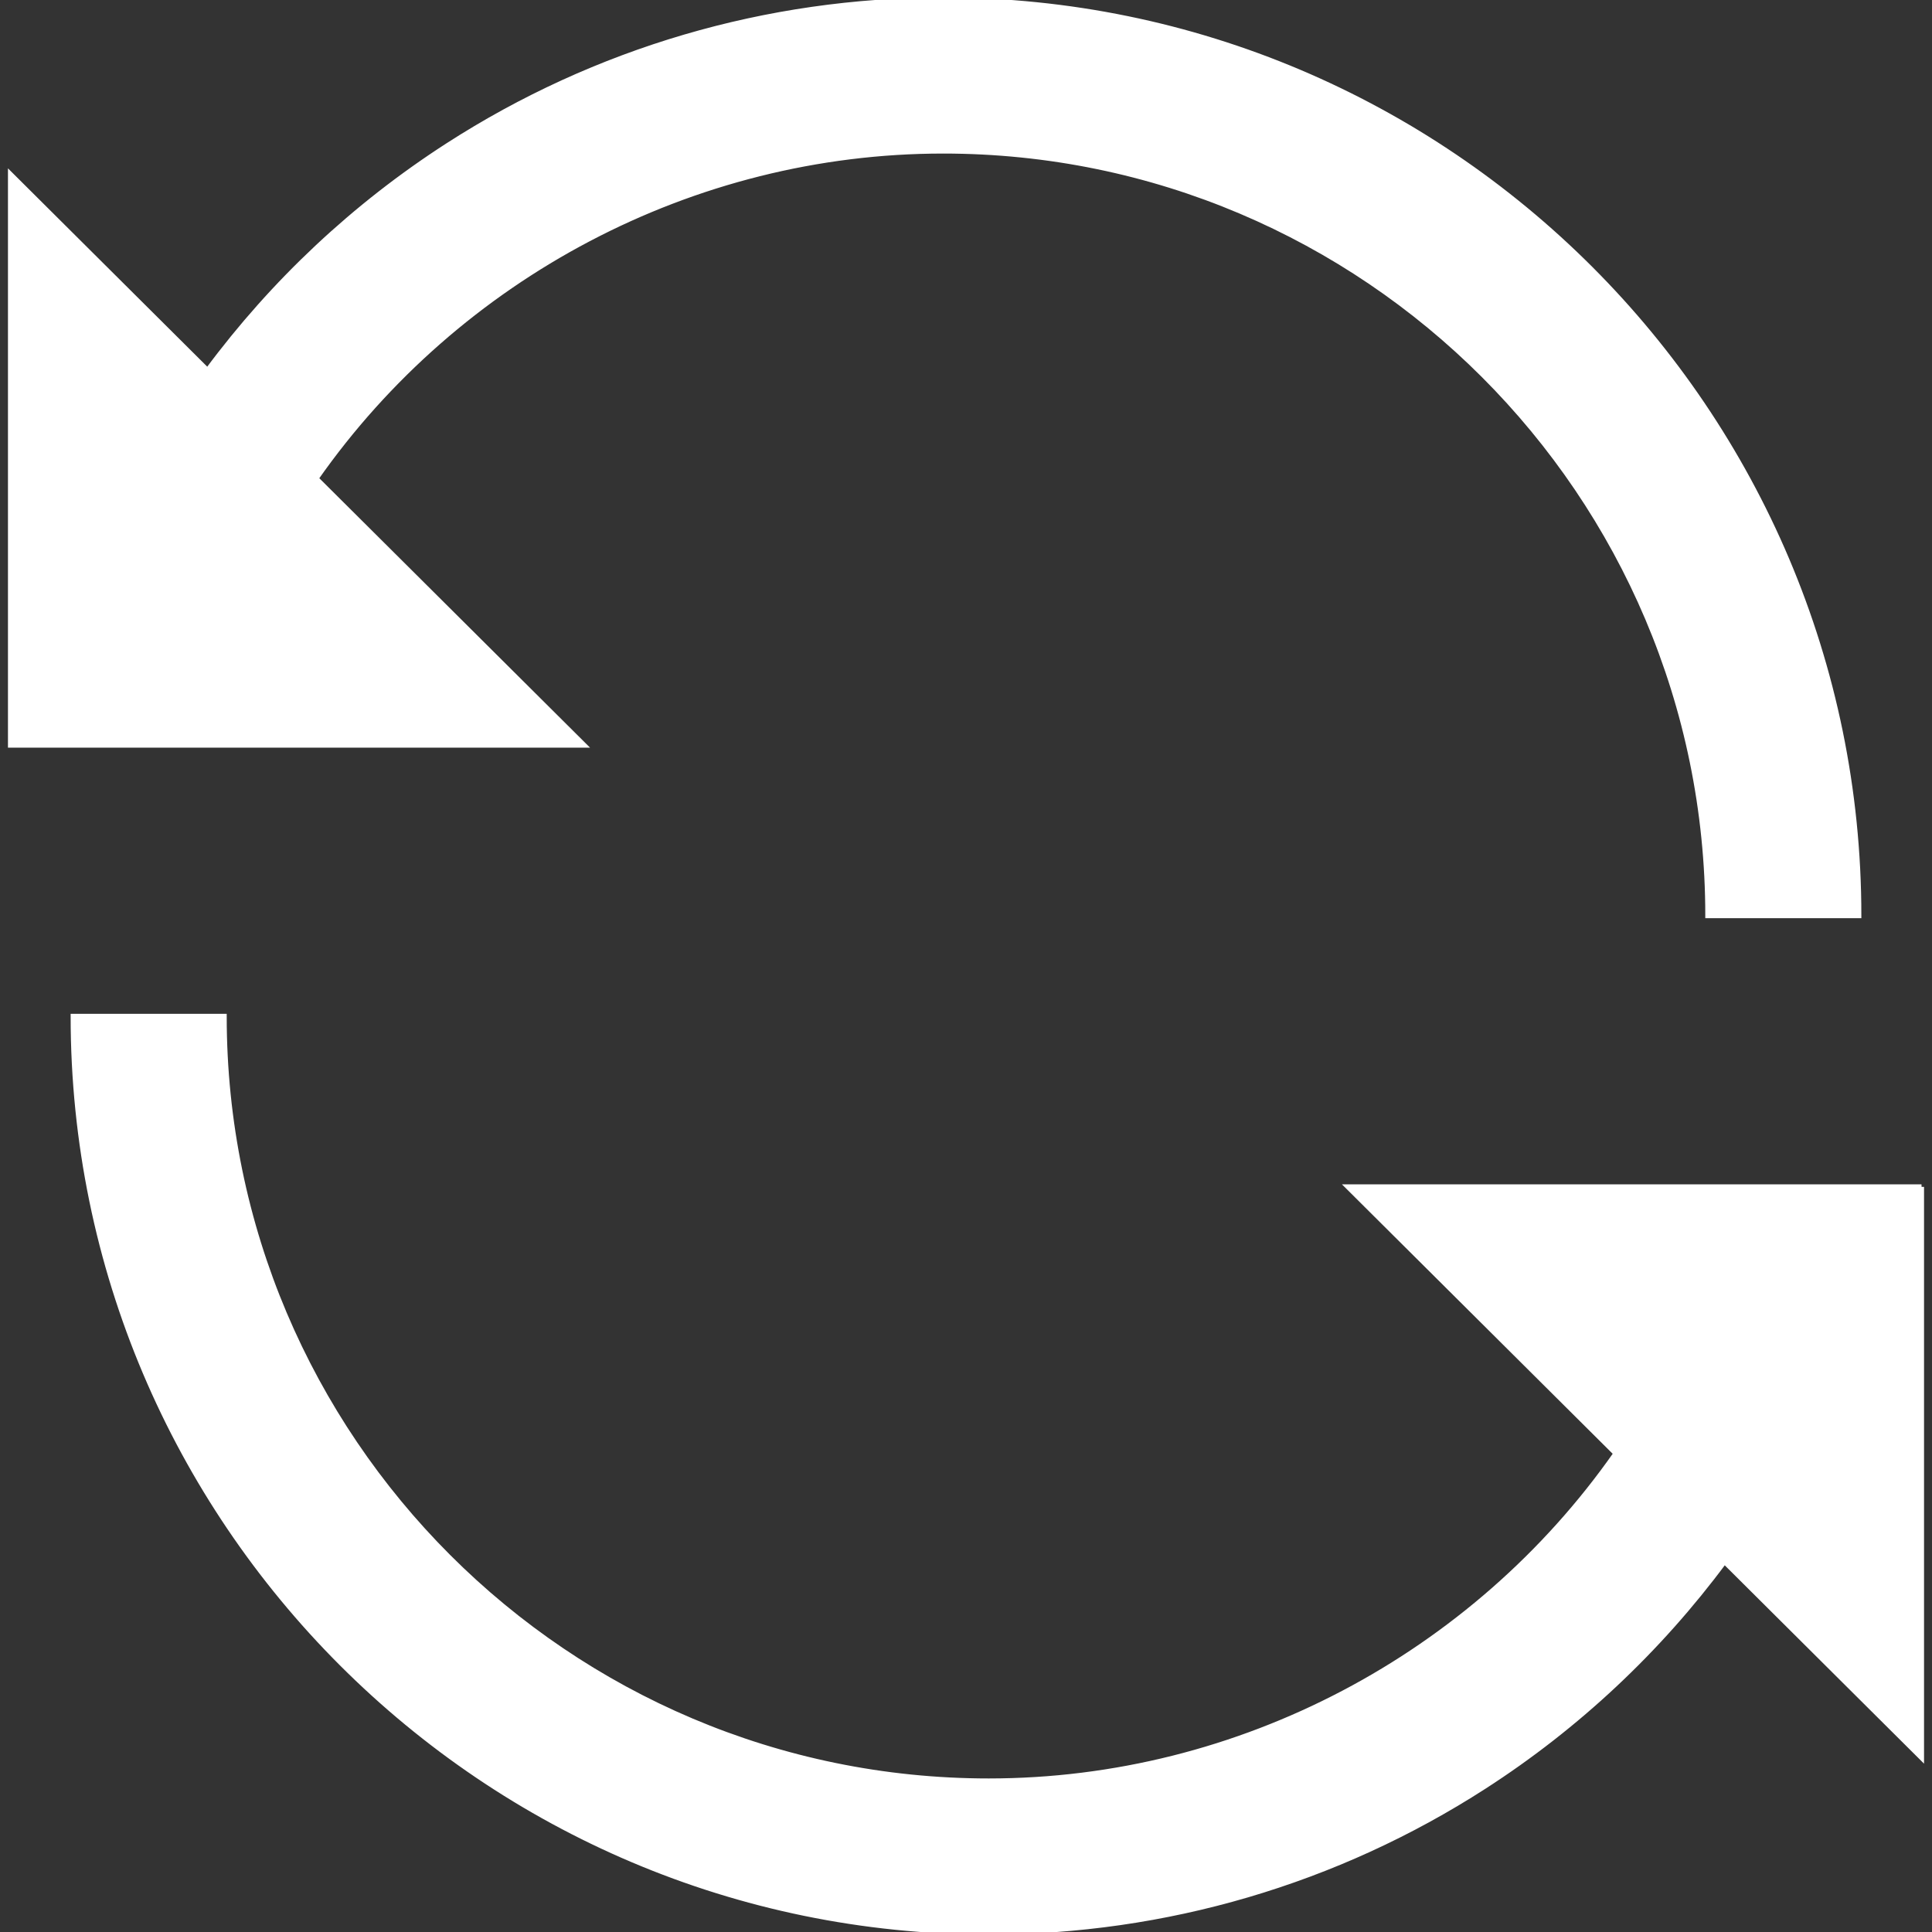 <?xml version="1.0" encoding="iso-8859-1"?>
<!-- Generator: Adobe Illustrator 19.0.0, SVG Export Plug-In . SVG Version: 6.00 Build 0)  -->
<svg version="1.1" id="Layer_1" xmlns="http://www.w3.org/2000/svg" xmlns:xlink="http://www.w3.org/1999/xlink" x="0px" y="0px"
	 viewBox="0 0 383.748 383.748" style="enable-background:new 0 0 383.748 383.748;" xml:space="preserve">
<rect x="0" y="0" width="383.748" height="383.748" fill="#333333" stroke="none"/>
<g stroke="white" fill="white">
	<path d="M62.772,95.042C90.904,54.899,137.496,30,187.343,30c83.743,0,151.874,68.13,151.874,151.874h30
		C369.217,81.588,287.629,0,187.343,0c-35.038,0-69.061,9.989-98.391,28.888C70.368,40.862,54.245,56.032,41.221,73.593
		L2.081,34.641v113.365h113.91L62.772,95.042z"/>
	<path d="M381.667,235.742h-113.91l53.219,52.965c-28.132,40.142-74.724,65.042-124.571,65.042
		c-83.744,0-151.874-68.13-151.874-151.874h-30c0,100.286,81.588,181.874,181.874,181.874c35.038,0,69.062-9.989,98.391-28.888
		c18.584-11.975,34.707-27.145,47.731-44.706l39.139,38.952V235.742z"/>
</g>
<g>
</g>
<g>
</g>
<g>
</g>
<g>
</g>
<g>
</g>
<g>
</g>
<g>
</g>
<g>
</g>
<g>
</g>
<g>
</g>
<g>
</g>
<g>
</g>
<g>
</g>
<g>
</g>
<g>
</g>
</svg>
